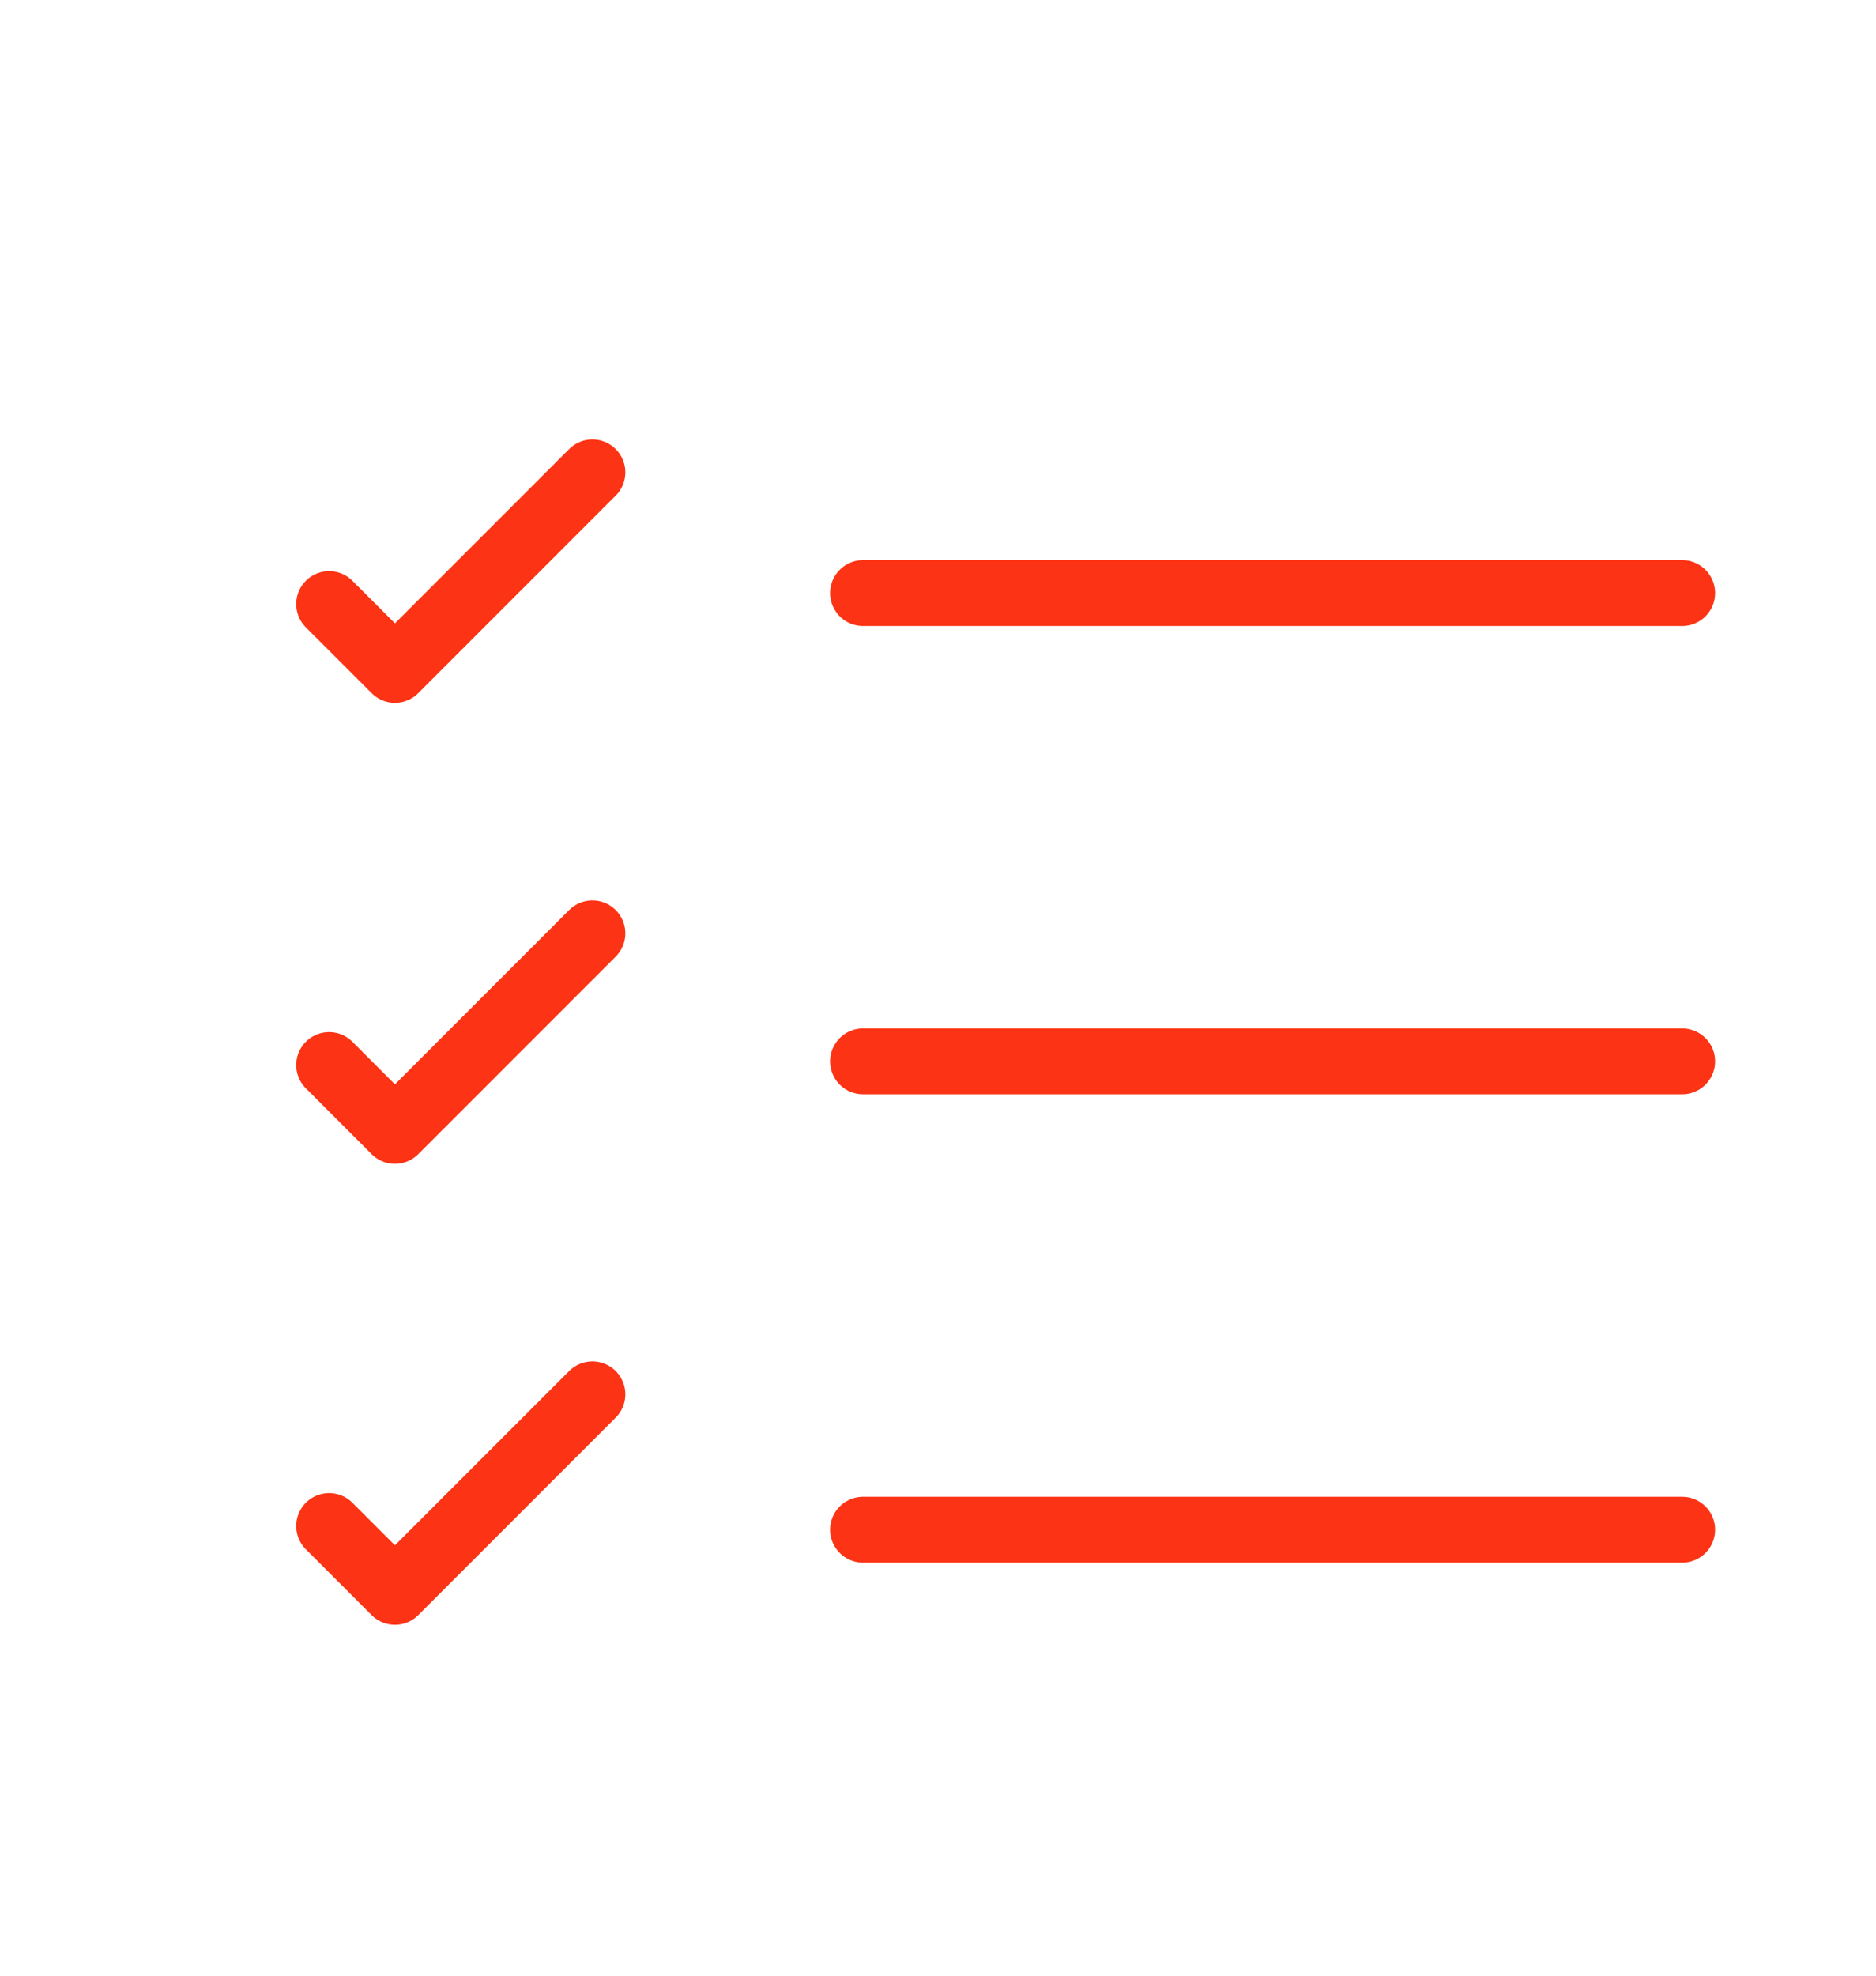 <svg width="57" height="60" viewBox="0 0 57 60" fill="none" xmlns="http://www.w3.org/2000/svg">
<g filter="url(#filter0_d_1_416)">
<path d="M26.222 42.456H51.111" stroke="#FC3314" stroke-width="2" stroke-linecap="round" stroke-linejoin="round"/>
<path d="M26.222 28.233H51.111" stroke="#FC3314" stroke-width="2" stroke-linecap="round" stroke-linejoin="round"/>
<path d="M26.222 14.011H51.111" stroke="#FC3314" stroke-width="2" stroke-linecap="round" stroke-linejoin="round"/>
<path d="M10 14.345L12 16.345L18 10.345" stroke="#FC3314" stroke-width="2" stroke-linecap="round" stroke-linejoin="round"/>
<path d="M10 28.345L12 30.345L18 24.345" stroke="#FC3314" stroke-width="2" stroke-linecap="round" stroke-linejoin="round"/>
<path d="M10 42.344L12 44.344L18 38.344" stroke="#FC3314" stroke-width="2" stroke-linecap="round" stroke-linejoin="round"/>
</g>
<defs>
<filter id="filter0_d_1_416" x="-3" y="0.344" width="62" height="62" filterUnits="userSpaceOnUse" color-interpolation-filters="sRGB">
<feFlood flood-opacity="0" result="BackgroundImageFix"/>
<feColorMatrix in="SourceAlpha" type="matrix" values="0 0 0 0 0 0 0 0 0 0 0 0 0 0 0 0 0 0 127 0" result="hardAlpha"/>
<feOffset dy="4"/>
<feGaussianBlur stdDeviation="2"/>
<feComposite in2="hardAlpha" operator="out"/>
<feColorMatrix type="matrix" values="0 0 0 0 0 0 0 0 0 0 0 0 0 0 0 0 0 0 0.25 0"/>
<feBlend mode="normal" in2="BackgroundImageFix" result="effect1_dropShadow_1_416"/>
<feBlend mode="normal" in="SourceGraphic" in2="effect1_dropShadow_1_416" result="shape"/>
</filter>
</defs>
</svg>
